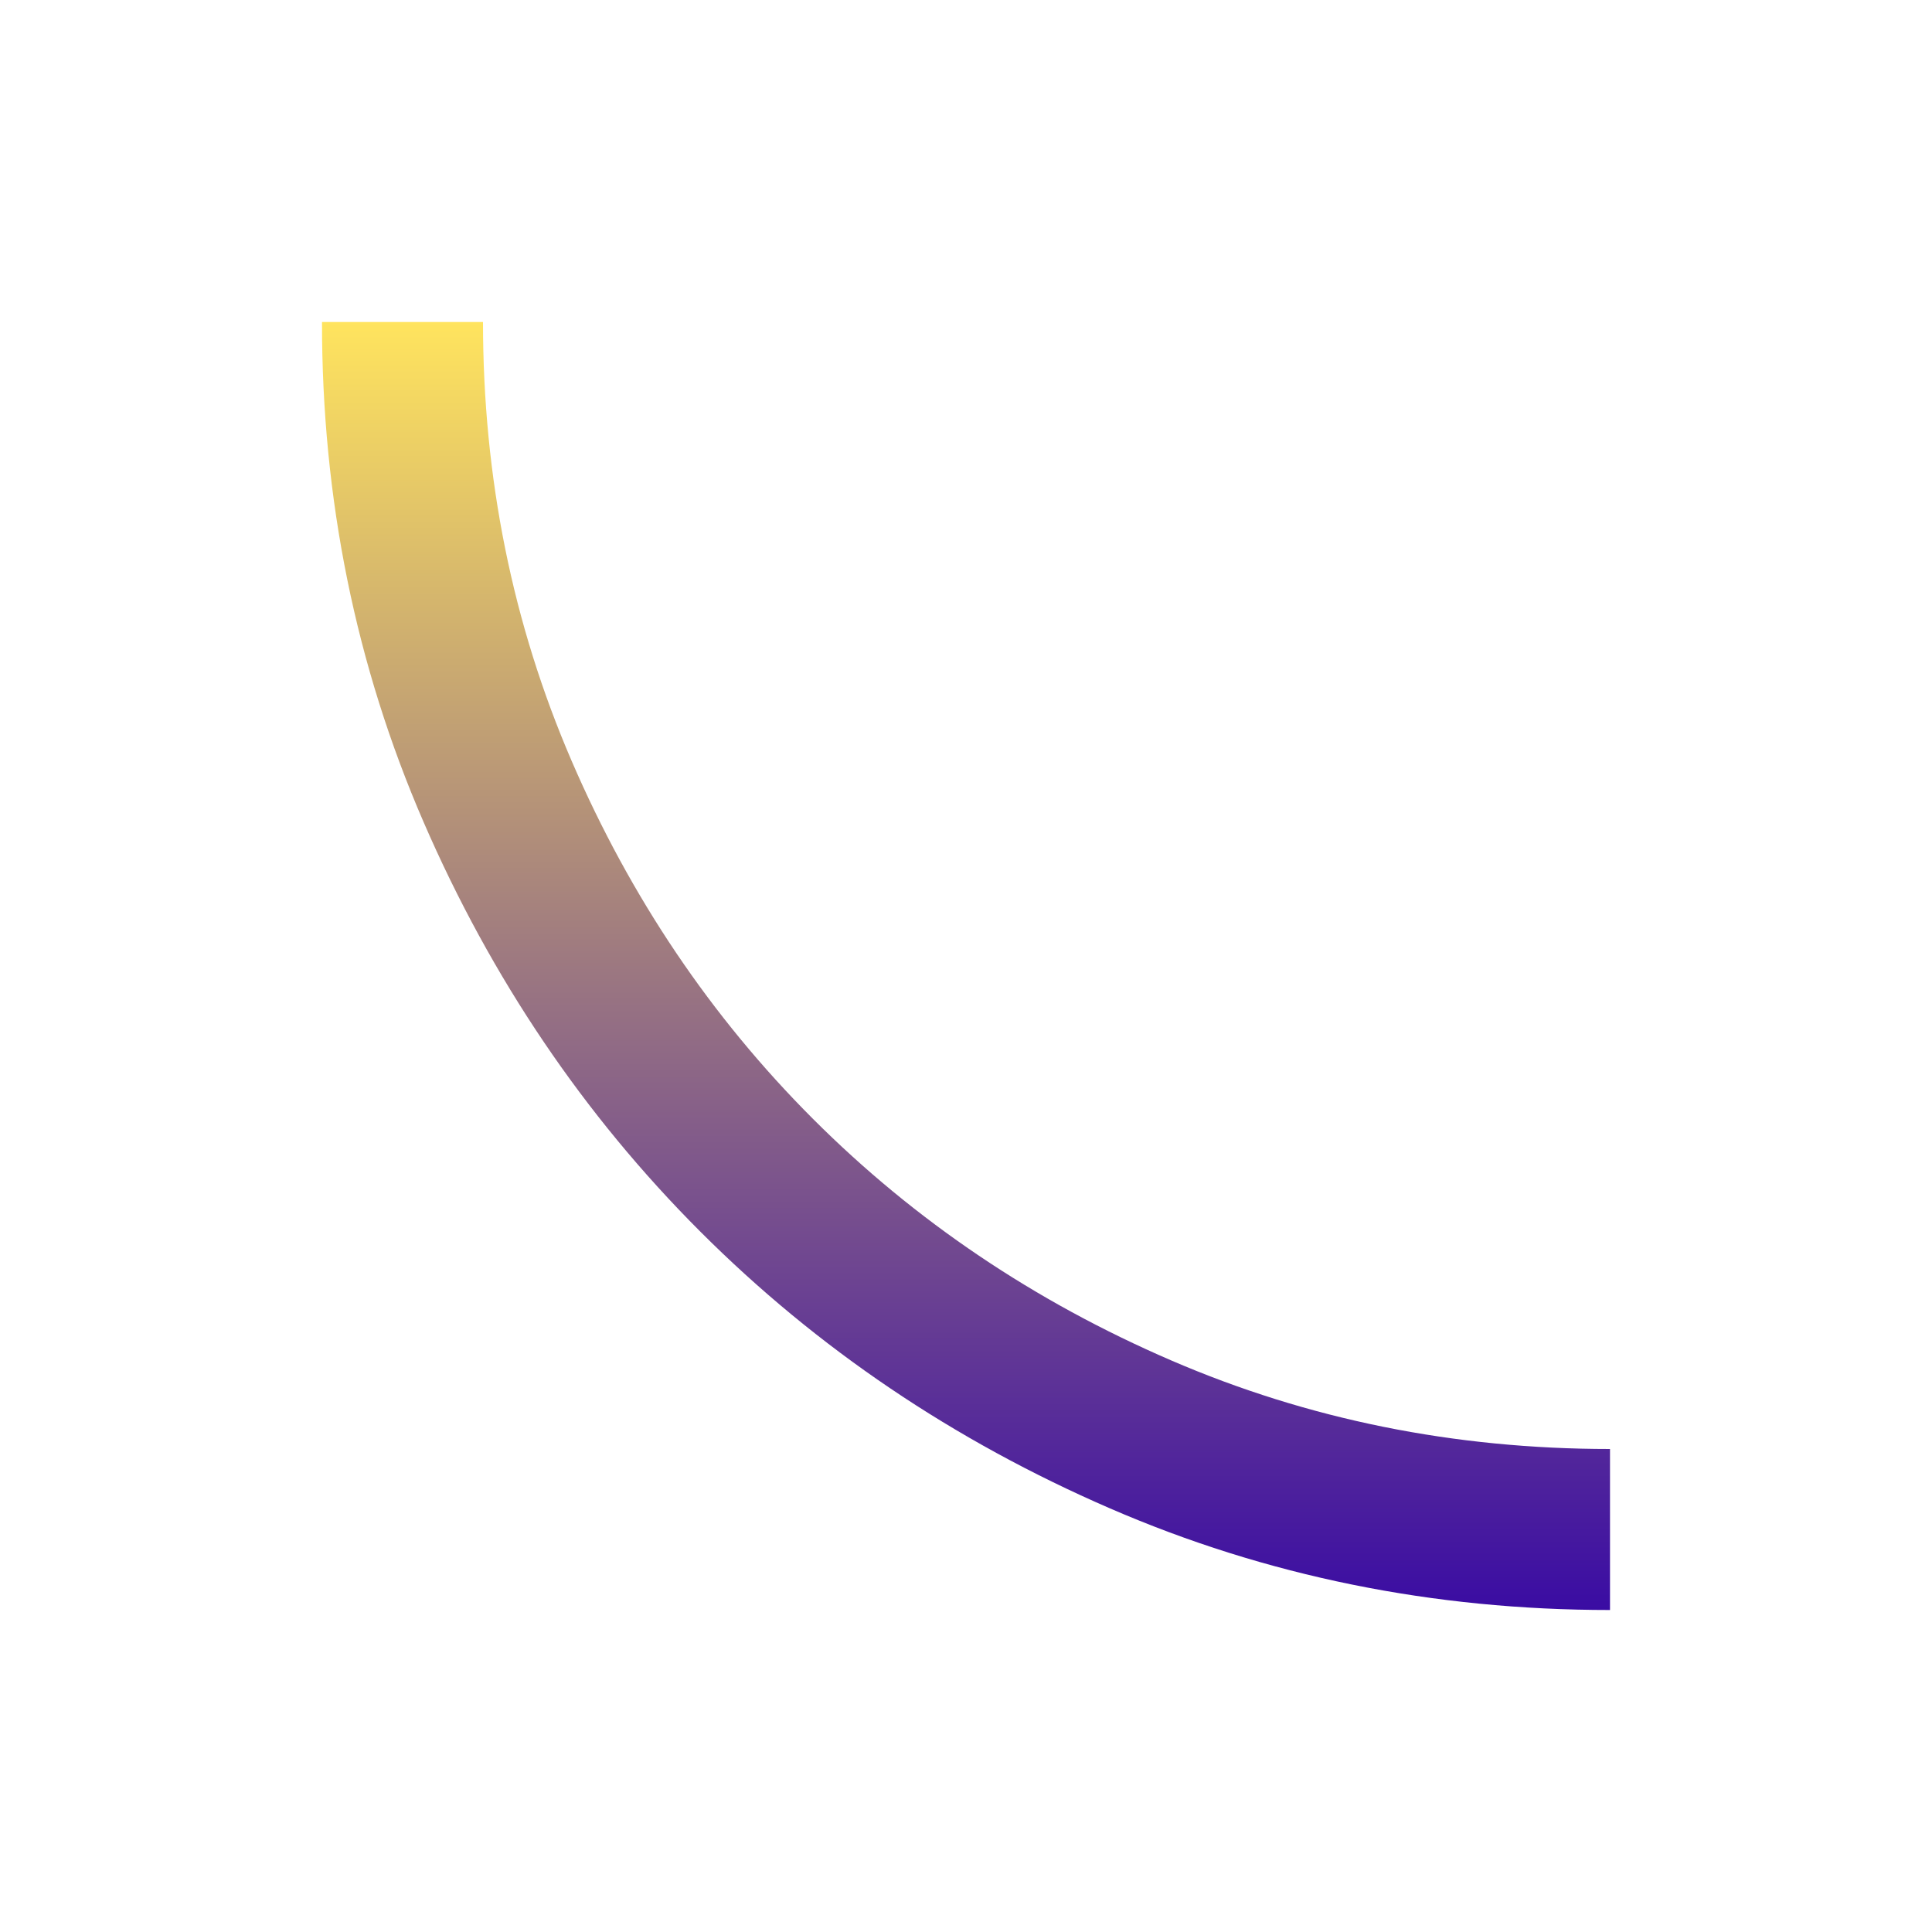 <svg width="314" height="314" viewBox="0 0 314 314" fill="none" xmlns="http://www.w3.org/2000/svg">
<path d="M78.5 52.333C78.5 77.628 83.297 101.396 92.892 123.637C102.486 145.879 115.569 165.286 132.142 181.858C148.714 198.431 168.121 211.514 190.363 221.108C212.604 230.703 236.372 235.5 261.667 235.5V261.667C232.883 261.667 205.788 256.159 180.38 245.142C154.972 234.126 132.787 219.137 113.825 200.175C94.863 181.213 79.869 159.024 68.844 133.607C57.82 108.19 52.316 81.099 52.333 52.333H78.5Z" fill="url(#paint0_linear_40_12)"/>
<defs>
<linearGradient id="paint0_linear_40_12" x1="157" y1="261.667" x2="157" y2="52.333" gradientUnits="userSpaceOnUse">
<stop stop-color="#3A0CA3"/>
<stop offset="1" stop-color="#FFE45E"/>
</linearGradient>
</defs>
</svg>
